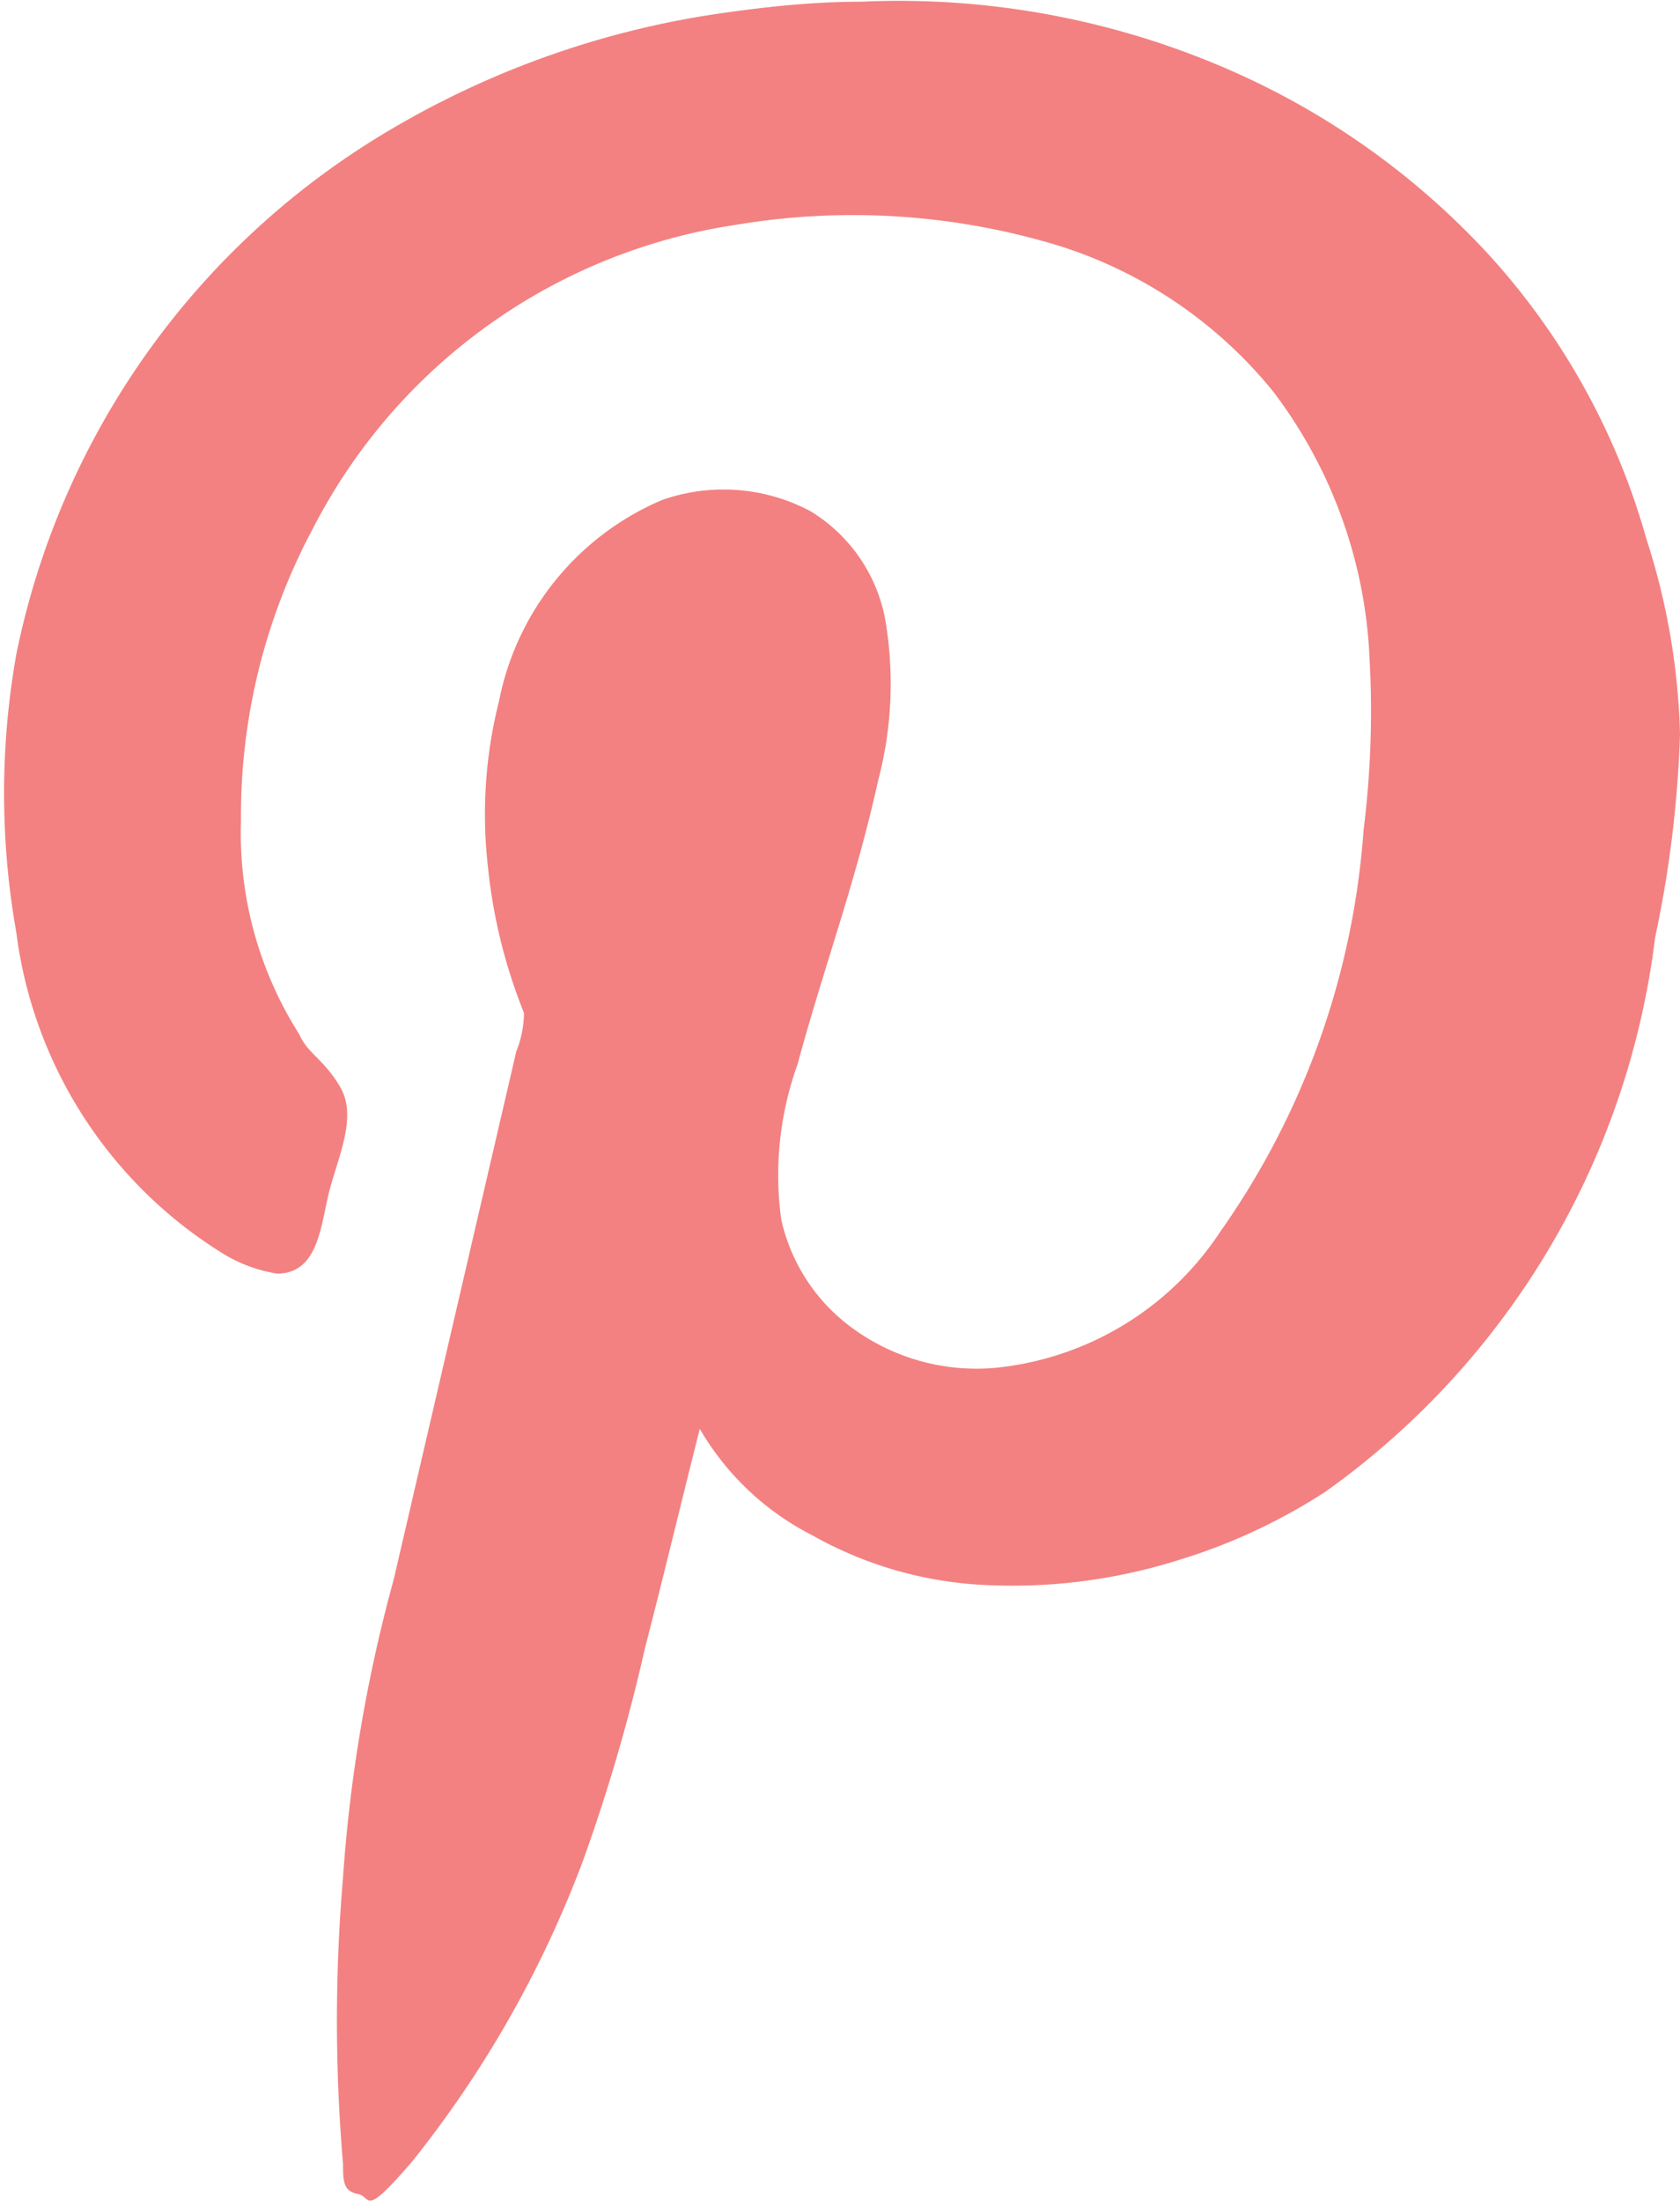 <svg xmlns="http://www.w3.org/2000/svg" viewBox="0 0 19.59 25.66"><defs><style>.cls-1{isolation:isolate;}.cls-2{fill:#f38181;}</style></defs><title>pinterest</title><g id="pinterest" class="cls-1"><g id="pinterest-2" data-name="pinterest"><path class="cls-2" d="M25.61,10a8.21,8.21,0,0,0-1.83-3.31,9,9,0,0,0-3-2.15,9.63,9.63,0,0,0-4.33-.81c-.57,0-1.1.06-1.6.13A10.51,10.51,0,0,0,11,5.2a9.23,9.23,0,0,0-4.4,6.14,9.28,9.28,0,0,0,0,3.24A5.17,5.17,0,0,0,9,18.32a1.72,1.72,0,0,0,.64.24c.5,0,.51-.6.62-1s.31-.84.12-1.17S10,16,9.9,15.77a4.37,4.37,0,0,1-.68-2.49,7.1,7.1,0,0,1,.84-3.41A6.65,6.65,0,0,1,15,6.33a8.25,8.25,0,0,1,3.74.24,5.24,5.24,0,0,1,2.52,1.71,5.54,5.54,0,0,1,1.12,3.11,11.11,11.11,0,0,1-.07,2,9.26,9.26,0,0,1-1.67,4.68A3.56,3.56,0,0,1,18,19.66a2.45,2.45,0,0,1-1.63-.45,2.14,2.14,0,0,1-.85-1.28,3.81,3.81,0,0,1,.19-1.81c.32-1.18.67-2.09.94-3.31a4.42,4.42,0,0,0,.08-1.89,1.88,1.88,0,0,0-.87-1.25,2.16,2.16,0,0,0-1.73-.13,3.22,3.22,0,0,0-1.9,2.34,5.39,5.39,0,0,0-.13,1.94,6.23,6.23,0,0,0,.42,1.7,1.23,1.23,0,0,1-.09.45L11,22.13a17.66,17.66,0,0,0-.59,3.47,19.63,19.63,0,0,0,0,3.34c0,.19,0,.32.17.35s.05.3.63-.37a12.78,12.78,0,0,0,2-3.52,20.83,20.83,0,0,0,.72-2.47c.22-.85.43-1.73.64-2.56a3.19,3.19,0,0,0,1.31,1.24,4.53,4.53,0,0,0,2,.58,6.44,6.44,0,0,0,2.24-.28,6.74,6.74,0,0,0,1.75-.81,9.32,9.32,0,0,0,3.84-6.46A13.32,13.32,0,0,0,26,12.27,8,8,0,0,0,25.61,10Z" transform="translate(-6.41 -3.71)"/></g></g></svg>